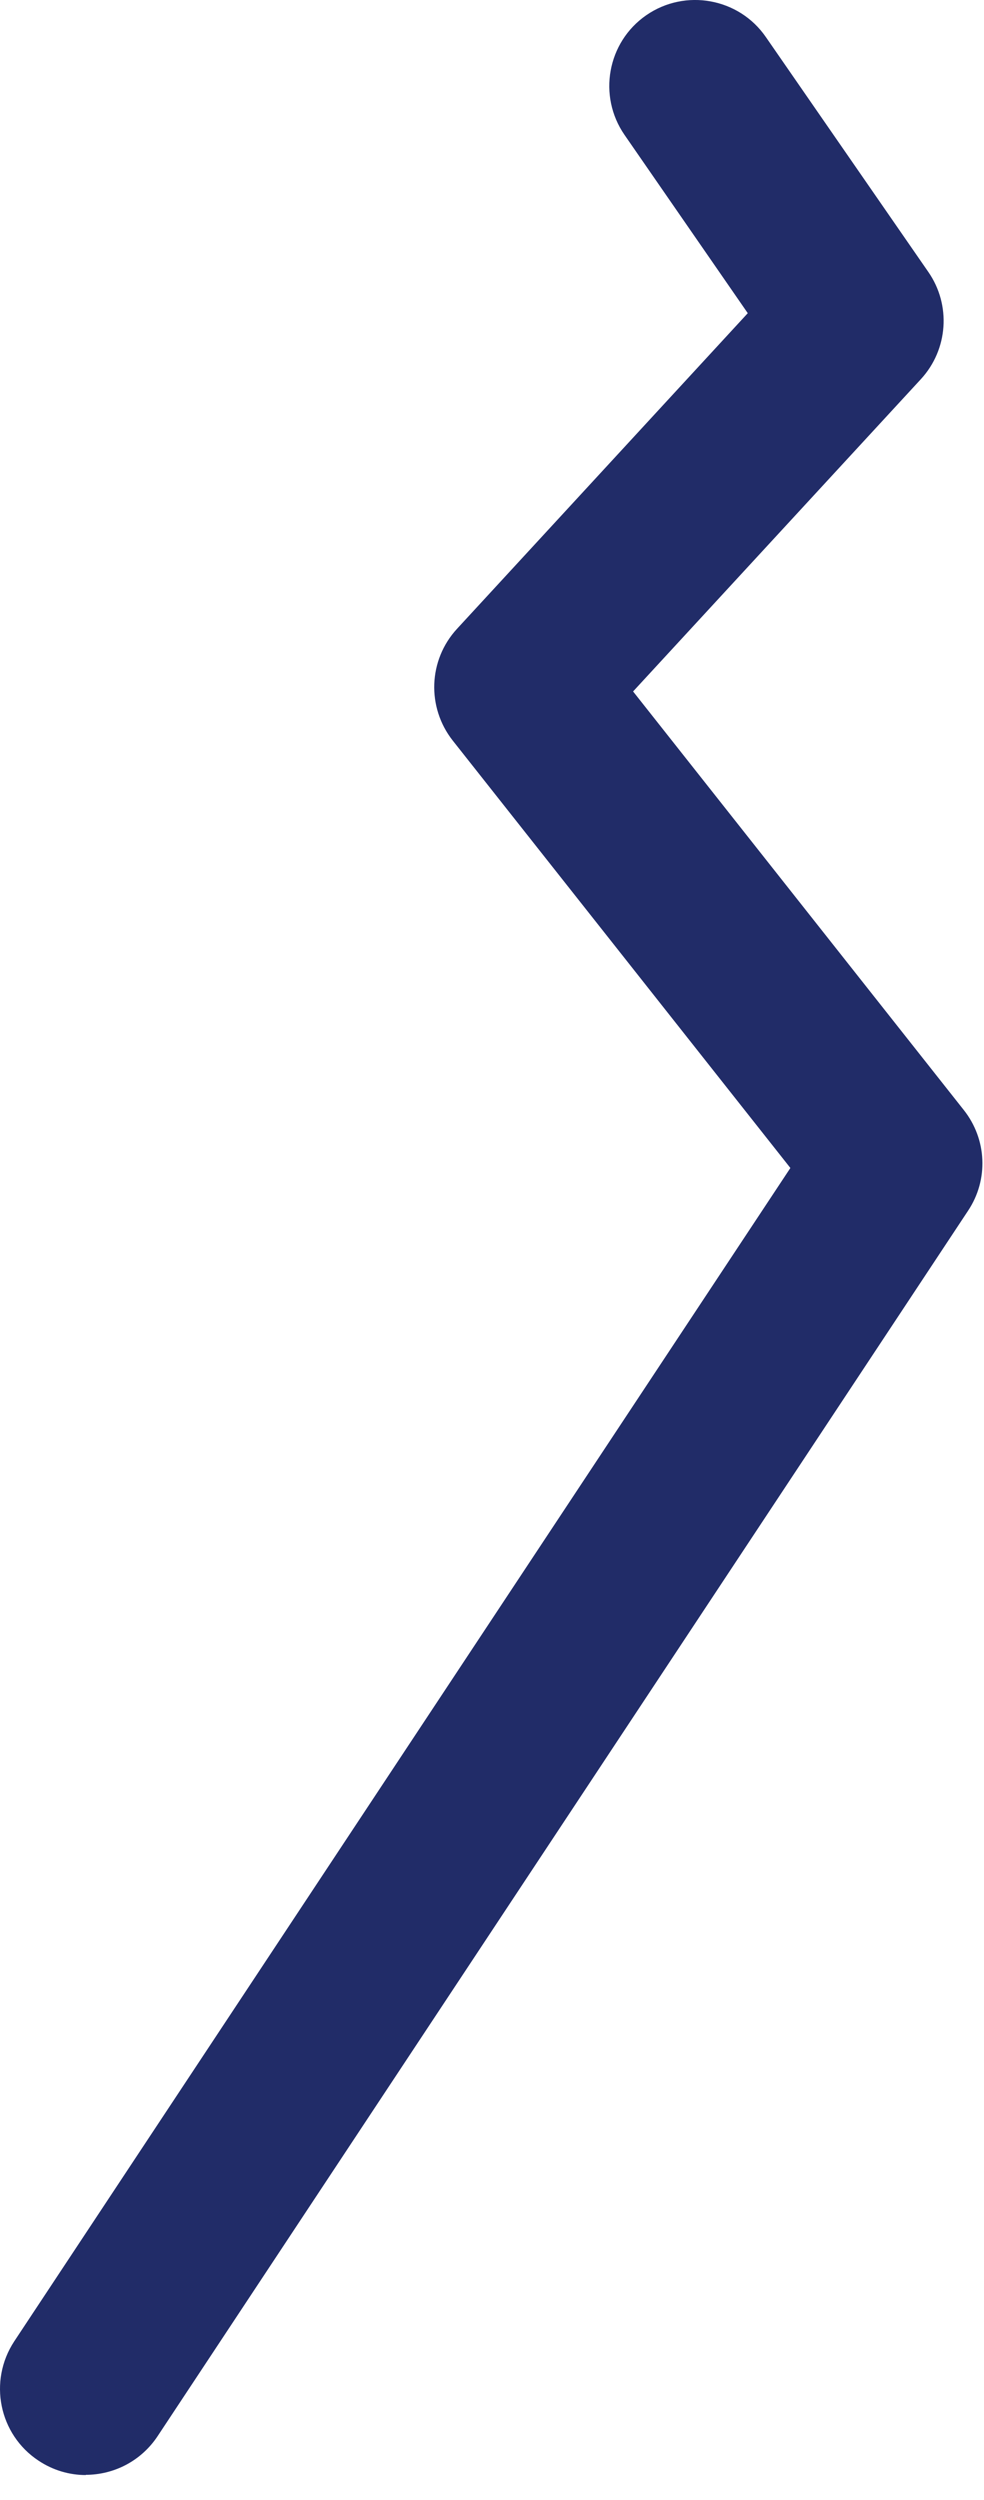 <svg preserveAspectRatio="none" width="100%" height="100%" overflow="visible" style="display: block;" viewBox="0 0 13 33" fill="none" xmlns="http://www.w3.org/2000/svg">
<path id="Vector" d="M1.135 32.67C0.92 32.67 0.703 32.609 0.509 32.48C-0.014 32.135 -0.157 31.43 0.188 30.905L10.442 15.417L5.981 9.775C5.636 9.336 5.658 8.713 6.037 8.301L9.879 4.134L8.251 1.781C7.895 1.266 8.023 0.557 8.538 0.201C9.053 -0.155 9.763 -0.026 10.118 0.489L12.264 3.589C12.567 4.025 12.527 4.613 12.166 5.005L8.364 9.127L12.733 14.652C13.039 15.038 13.062 15.573 12.789 15.982L2.082 32.157C1.862 32.488 1.501 32.667 1.132 32.667L1.135 32.67Z" fill="#212C68"/>
</svg>
